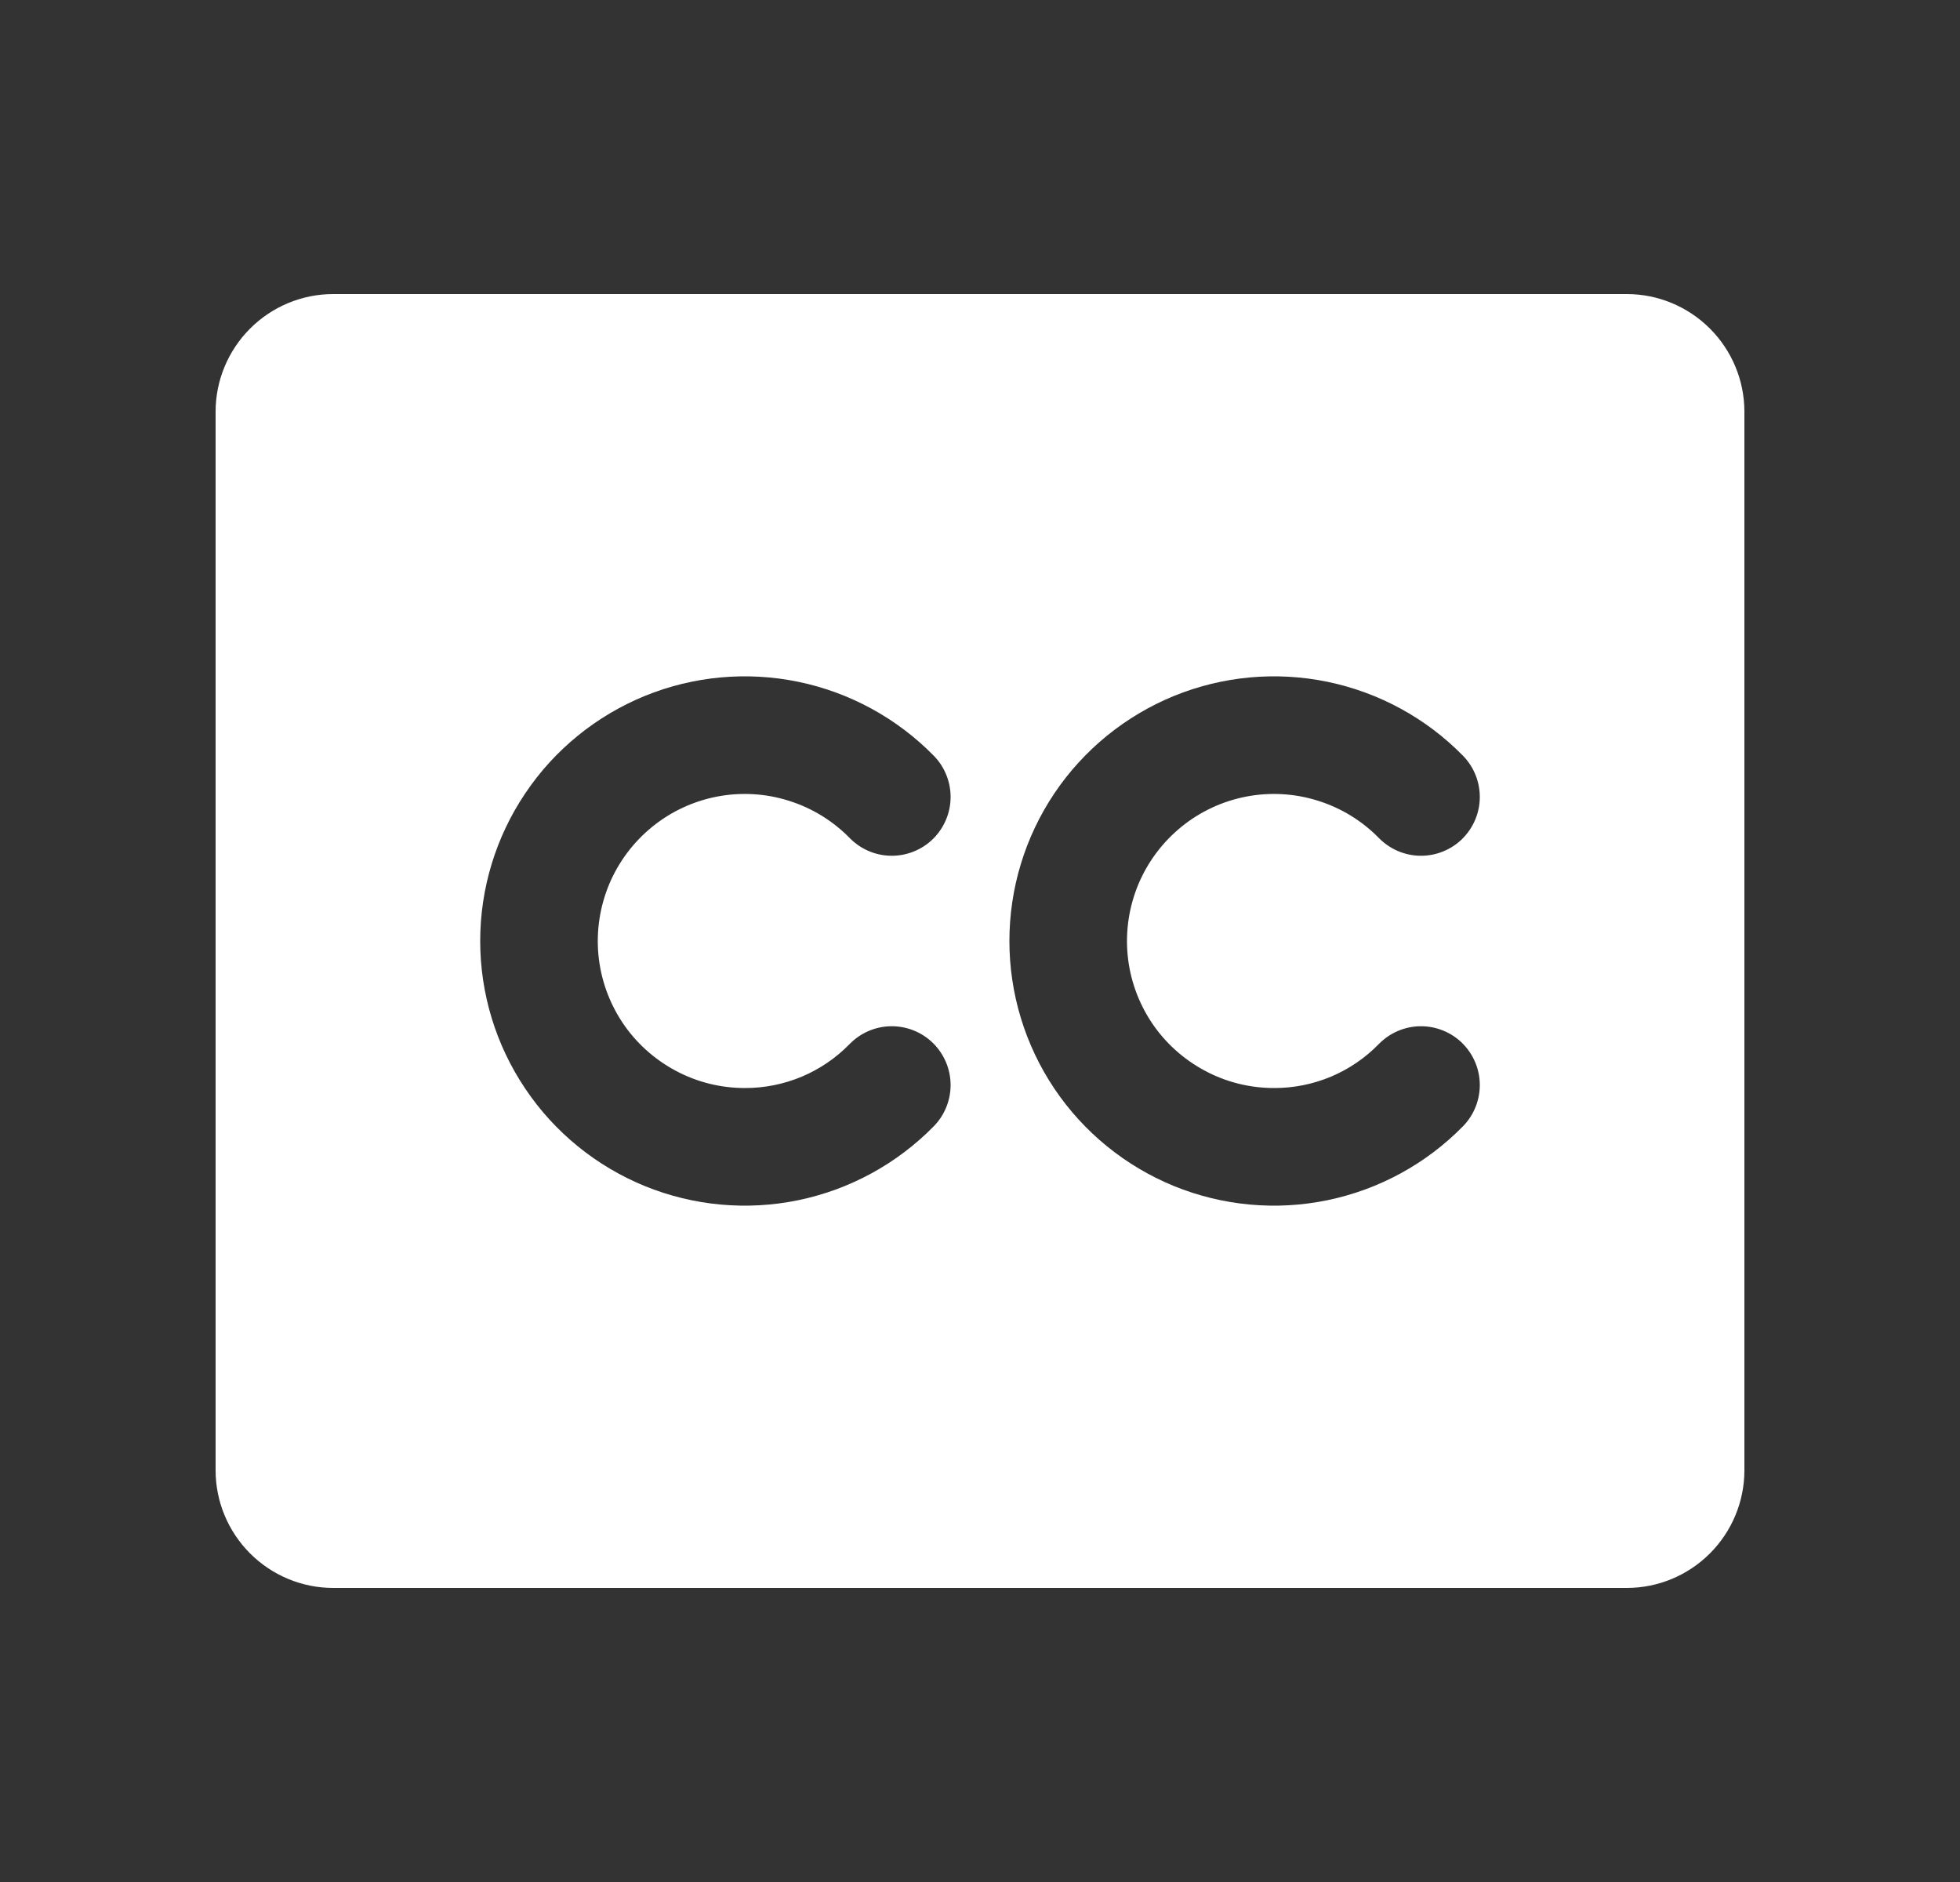 <svg width="25" height="24" viewBox="0 0 25 24" fill="none" xmlns="http://www.w3.org/2000/svg">
<rect x="0" y="0" width="25" height="24" fill="#333333" stroke="none"/>
<g clip-path="url(#clip0_2478_70313)">
<path d="M20.75 3.75H4.25C3.852 3.75 3.471 3.909 3.19 4.19C2.909 4.471 2.75 4.852 2.75 5.25V18.75C2.75 19.148 2.909 19.529 3.19 19.81C3.471 20.091 3.852 20.25 4.25 20.25H20.75C21.148 20.25 21.529 20.091 21.81 19.81C22.091 19.529 22.25 19.148 22.25 18.75V5.25C22.25 4.852 22.091 4.471 21.81 4.19C21.529 3.909 21.148 3.75 20.75 3.75ZM9.5 13.875C9.75 13.876 9.997 13.826 10.227 13.73C10.457 13.633 10.665 13.491 10.839 13.312C10.979 13.17 11.168 13.089 11.367 13.087C11.566 13.085 11.758 13.162 11.9 13.301C12.042 13.441 12.123 13.631 12.125 13.829C12.127 14.028 12.05 14.22 11.911 14.362C11.441 14.841 10.84 15.169 10.184 15.305C9.527 15.441 8.845 15.378 8.224 15.125C7.604 14.871 7.072 14.439 6.699 13.882C6.325 13.326 6.125 12.671 6.125 12C6.125 11.329 6.325 10.674 6.699 10.118C7.072 9.561 7.604 9.129 8.224 8.875C8.845 8.622 9.527 8.559 10.184 8.695C10.84 8.831 11.441 9.159 11.911 9.638C12.05 9.78 12.127 9.972 12.125 10.171C12.123 10.369 12.042 10.559 11.9 10.699C11.758 10.838 11.566 10.915 11.367 10.913C11.168 10.911 10.979 10.83 10.839 10.688C10.623 10.467 10.355 10.303 10.06 10.211C9.765 10.118 9.452 10.1 9.148 10.158C8.845 10.216 8.56 10.348 8.32 10.543C8.08 10.738 7.891 10.989 7.771 11.274C7.652 11.559 7.604 11.869 7.633 12.177C7.662 12.484 7.767 12.78 7.938 13.038C8.109 13.295 8.342 13.506 8.614 13.652C8.886 13.799 9.191 13.875 9.5 13.875ZM16.25 13.875C16.5 13.876 16.747 13.826 16.977 13.73C17.207 13.633 17.415 13.491 17.589 13.312C17.729 13.17 17.919 13.089 18.117 13.087C18.316 13.085 18.508 13.162 18.65 13.301C18.792 13.441 18.873 13.631 18.875 13.829C18.877 14.028 18.8 14.22 18.661 14.362C18.192 14.841 17.59 15.169 16.934 15.305C16.277 15.441 15.595 15.378 14.974 15.125C14.354 14.871 13.822 14.439 13.448 13.882C13.075 13.326 12.875 12.671 12.875 12C12.875 11.329 13.075 10.674 13.448 10.118C13.822 9.561 14.354 9.129 14.974 8.875C15.595 8.622 16.277 8.559 16.934 8.695C17.59 8.831 18.192 9.159 18.661 9.638C18.8 9.78 18.877 9.972 18.875 10.171C18.873 10.369 18.792 10.559 18.65 10.699C18.508 10.838 18.316 10.915 18.117 10.913C17.919 10.911 17.729 10.83 17.589 10.688C17.373 10.467 17.105 10.303 16.81 10.211C16.515 10.118 16.202 10.1 15.898 10.158C15.595 10.216 15.31 10.348 15.07 10.543C14.83 10.738 14.641 10.989 14.521 11.274C14.402 11.559 14.354 11.869 14.383 12.177C14.412 12.484 14.517 12.78 14.688 13.038C14.859 13.295 15.092 13.506 15.364 13.652C15.636 13.799 15.941 13.875 16.25 13.875Z" fill="white"/>
</g>
<defs>
<clipPath id="clip0_2478_70313">
<rect width="24" height="24" fill="white" transform="translate(0.5)"/>
</clipPath>
</defs>
</svg>
